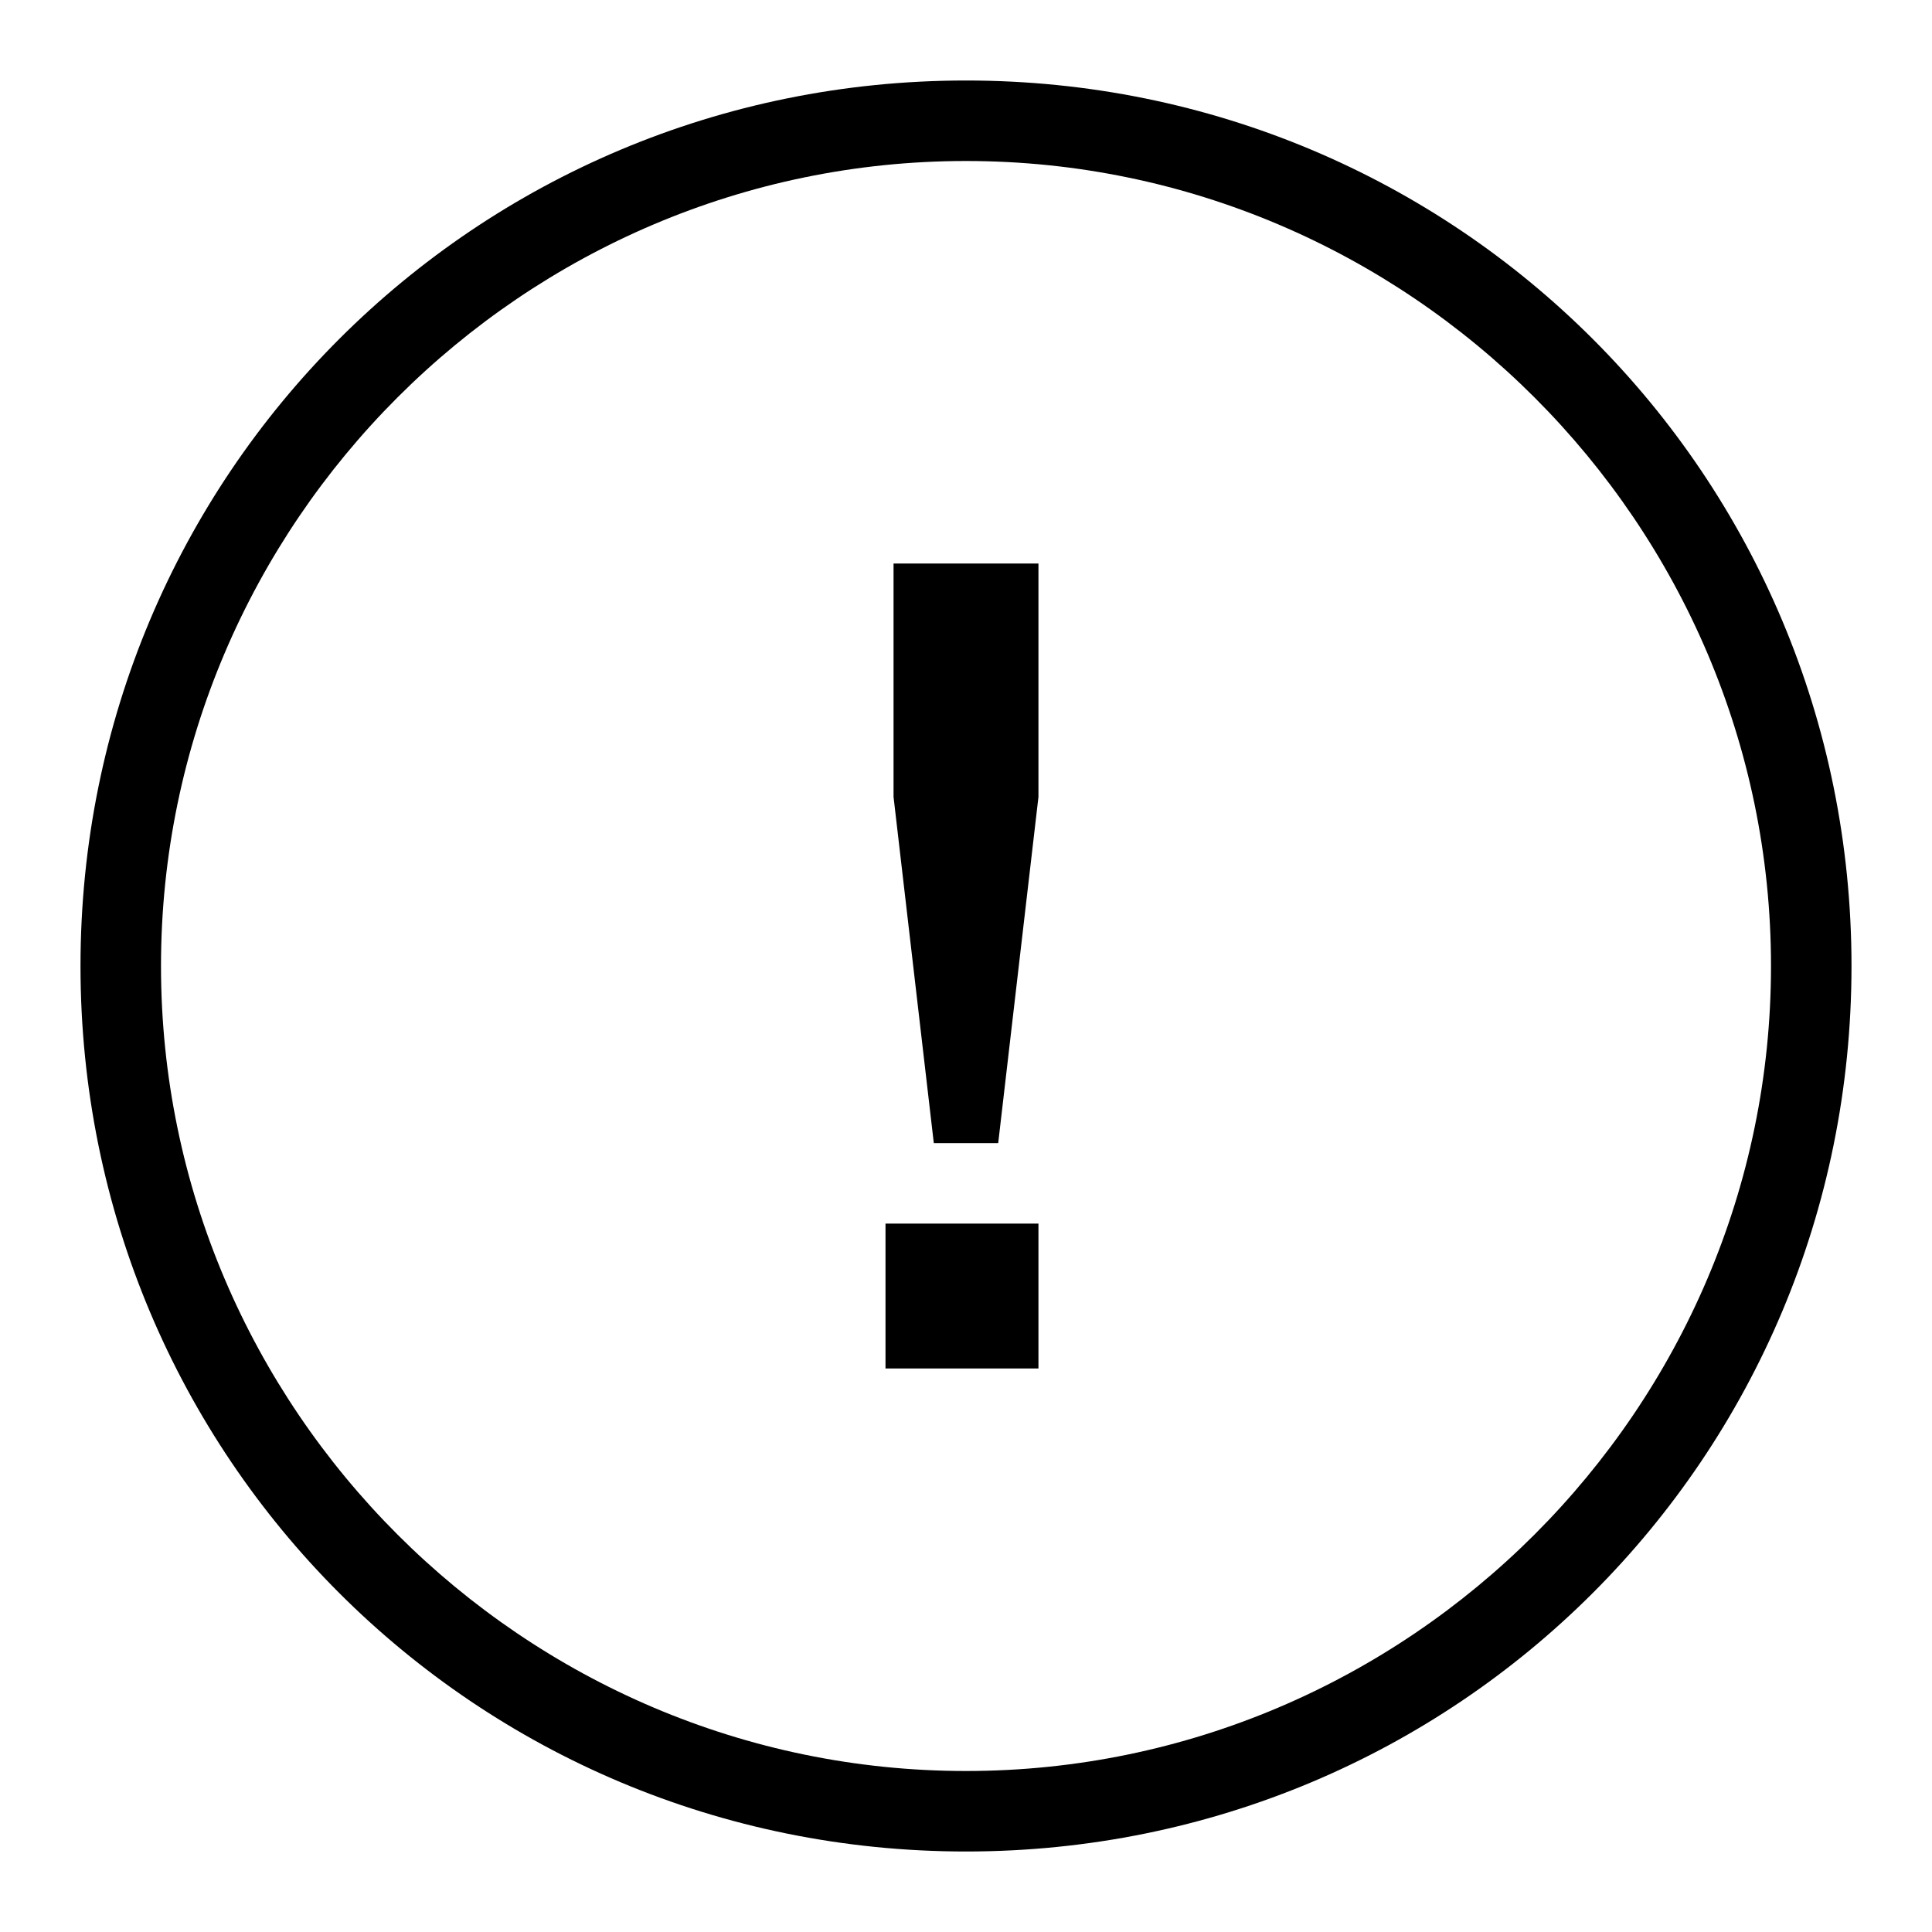 <?xml version="1.0" encoding="utf-8"?>
<!-- Generator: Adobe Illustrator 24.2.3, SVG Export Plug-In . SVG Version: 6.00 Build 0)  -->
<svg version="1.1" xmlns="http://www.w3.org/2000/svg" xmlns:xlink="http://www.w3.org/1999/xlink" x="0px" y="0px"
	 viewBox="0 0 24 24" style="enable-background:new 0 0 24 24;" xml:space="preserve">
<style type="text/css">
	.st0{fill:none;stroke:#010202;stroke-width:3;stroke-miterlimit:10;}
	.st1{fill:none;stroke:#FFF9CE;stroke-width:28;stroke-miterlimit:10;}
	.st2{opacity:0.2;fill:none;stroke:#010202;stroke-width:3;stroke-miterlimit:10;}
	.st3{fill:none;stroke:#10AC82;stroke-miterlimit:10;}
	.st4{fill:#B0CB26;}
	.st5{clip-path:url(#SVGID_30_);}
	.st6{fill:#792D83;}
	.st7{fill:none;stroke:#792D83;stroke-width:3;stroke-miterlimit:10;}
	.st8{fill:#6D236E;}
	.st9{fill:#1A3964;}
	.st10{fill:#FFCB00;}
	.st11{fill:#FFFFFF;stroke:#010202;stroke-width:3;stroke-miterlimit:10;}
	.st12{fill:#843482;}
	.st13{fill:none;stroke:#000000;stroke-miterlimit:10;}
	.st14{fill:none;stroke:#FFFFFF;stroke-width:3;stroke-linejoin:bevel;stroke-miterlimit:10;}
	.st15{fill:#FFFFFF;stroke:#000000;stroke-miterlimit:10;}
	.st16{fill:#010202;}
	.st17{fill:none;stroke:#000000;stroke-width:3;stroke-miterlimit:10;}
	.st18{fill:none;stroke:#7A2382;stroke-width:3;stroke-miterlimit:10;}
	.st19{clip-path:url(#SVGID_34_);fill:none;stroke:#7A2382;stroke-width:3;stroke-miterlimit:10;}
	.st20{fill:none;}
	.st21{fill:none;stroke:#792D83;stroke-miterlimit:10;}
	.st22{fill:#FFFFFF;stroke:#792D83;stroke-width:3;stroke-miterlimit:10;}
	.st23{fill:#FFFFFF;}
	.st24{fill:none;stroke:#7A2382;stroke-miterlimit:10;}
	.st25{fill:#1E1E1C;}
	.st26{fill:#FFFFFF;stroke:#FFFFFF;stroke-width:9;stroke-miterlimit:10;}
	.st27{fill:none;stroke:#6D236E;stroke-width:3;stroke-miterlimit:10;}
	.st28{fill:#010101;}
	.st29{fill:none;stroke:#FFFFFF;stroke-width:9;stroke-miterlimit:10;}
	.st30{fill:#FFFFFF;stroke:#FFFFFF;stroke-width:3;stroke-miterlimit:10;}
	.st31{fill:none;stroke:#1E1E1C;stroke-width:3;stroke-miterlimit:10;}
	.st32{fill:#FDF3A1;}
	.st33{fill:none;stroke:#40AB37;stroke-width:3;stroke-miterlimit:10;}
	.st34{fill:#FFFFFF;stroke:#40AB37;stroke-width:3;stroke-miterlimit:10;}
	.st35{fill:#FFFFFF;stroke:#1F1F1D;stroke-width:3;stroke-miterlimit:10;}
	.st36{fill:#843482;stroke:#FFFFFF;stroke-miterlimit:10;}
	.st37{fill:none;stroke:#FFFFFF;stroke-miterlimit:10;}
	.st38{clip-path:url(#SVGID_35_);}
	.st39{fill:#292827;}
	.st40{clip-path:url(#SVGID_36_);}
	.st41{clip-path:url(#SVGID_37_);}
	.st42{fill:#FFFFFF;stroke:#010202;stroke-miterlimit:10;}
	.st43{fill:none;stroke:#010202;stroke-miterlimit:10;}
	.st44{fill:none;stroke:#8A3C8F;stroke-miterlimit:10;}
	.st45{fill:#8A3C8F;}
	.st46{fill:none;stroke:#6D236E;stroke-miterlimit:10;}
	.st47{fill:none;stroke:#6D236E;stroke-linecap:square;stroke-miterlimit:10;}
	.st48{fill:#FFFFFF;stroke:#6D236E;stroke-miterlimit:10;}
	.st49{fill:none;stroke:#292827;stroke-miterlimit:10;}
	.st50{fill:#FFFFFF;stroke:#292827;stroke-miterlimit:10;}
	.st51{fill:#010202;stroke:#292827;stroke-miterlimit:10;}
	.st52{fill:none;stroke:#010202;stroke-width:3;stroke-miterlimit:10;stroke-dasharray:12.002,12.002;}
	.st53{fill:#444443;}
	.st54{clip-path:url(#SVGID_39_);}
	.st55{fill:none;stroke:#292827;stroke-width:3;stroke-miterlimit:10;}
	.st56{fill:#FFFFFF;stroke:#292827;stroke-width:3;stroke-miterlimit:10;}
	.st57{fill:none;stroke:#E73C2B;stroke-width:3;stroke-miterlimit:10;}
	.st58{fill:none;stroke:#010202;stroke-width:3;stroke-linecap:round;stroke-linejoin:round;stroke-miterlimit:10;}
	.st59{fill:none;stroke:#010202;stroke-width:3;stroke-linejoin:round;stroke-miterlimit:10;}
	.st60{clip-path:url(#SVGID_41_);}
	.st61{fill:#FFFFFF;stroke:#010202;stroke-width:3;stroke-linejoin:round;stroke-miterlimit:10;}
	.st62{clip-path:url(#SVGID_43_);}
	.st63{fill:#F0EFEF;stroke:#010202;stroke-width:3;stroke-miterlimit:10;}
	.st64{fill:#FFFFFF;stroke:#FFFFFF;stroke-width:9;stroke-linecap:square;stroke-miterlimit:10;}
	.st65{clip-path:url(#SVGID_44_);fill:none;stroke:#010202;stroke-width:3;stroke-miterlimit:10;}
	.st66{clip-path:url(#SVGID_45_);fill:none;stroke:#010202;stroke-width:3;stroke-miterlimit:10;}
	.st67{clip-path:url(#SVGID_47_);}
	.st68{clip-path:url(#SVGID_49_);}
	.st69{clip-path:url(#SVGID_51_);}
	.st70{clip-path:url(#SVGID_53_);}
	.st71{fill:#292A27;}
	.st72{fill:#3B3B3A;}
	.st73{fill:#545356;}
	.st74{fill:none;stroke:#6D236E;stroke-width:2.925;stroke-miterlimit:10;}
	.st75{fill:#8A3C8F;stroke:#6D236E;stroke-miterlimit:10;}
	.st76{fill:#EFEFEF;}
	.st77{fill:#792D83;stroke:#792D83;stroke-width:3;stroke-miterlimit:10;}
	.st78{fill:#FFFFFF;stroke:#C394C3;stroke-width:3;stroke-miterlimit:10;}
	.st79{clip-path:url(#SVGID_55_);}
	.st80{fill-rule:evenodd;clip-rule:evenodd;fill:#FFFFFF;stroke:#010202;stroke-width:3;stroke-miterlimit:10;}
	.st81{fill:#272825;}
	.st82{fill:#FFFFFF;stroke:#000000;stroke-width:3;stroke-miterlimit:10;}
	.st83{fill:#FFFFFF;stroke:#6D236E;stroke-width:3;stroke-miterlimit:10;}
	.st84{clip-path:url(#SVGID_57_);}
	.st85{fill:none;stroke:#B064A5;stroke-miterlimit:10;}
	.st86{fill:none;stroke:#6BB869;stroke-miterlimit:10;}
	.st87{fill:none;stroke:#6DC7DB;stroke-miterlimit:10;}
	.st88{fill:none;stroke:#3869B1;stroke-miterlimit:10;}
	.st89{fill:none;stroke:#FFFFFF;stroke-linecap:square;stroke-miterlimit:10;}
	.st90{clip-path:url(#SVGID_59_);}
	.st91{fill:#006AAE;}
	.st92{clip-path:url(#SVGID_61_);}
	.st93{clip-path:url(#SVGID_63_);}
	.st94{fill:#35B18C;stroke:#1E1E1C;stroke-width:3;stroke-miterlimit:10;}
	.st95{fill:#FFFFFF;stroke:#1E1E1C;stroke-width:3;stroke-miterlimit:10;}
	.st96{fill:#44AC37;}
	.st97{fill:none;stroke:#68B431;stroke-width:3;stroke-miterlimit:10;}
	.st98{clip-path:url(#SVGID_65_);fill:none;stroke:#7A2382;stroke-width:3;stroke-miterlimit:10;}
	.st99{fill:#1D1D1B;}
	.st100{clip-path:url(#SVGID_67_);fill:none;stroke:#7A2382;stroke-width:3;stroke-miterlimit:10;}
	.st101{clip-path:url(#SVGID_69_);fill:none;stroke:#7A2382;stroke-width:3;stroke-miterlimit:10;}
	.st102{fill:none;stroke:#010202;stroke-width:3.007;stroke-miterlimit:10;}
	.st103{clip-path:url(#SVGID_71_);}
	.st104{clip-path:url(#SVGID_73_);}
	.st105{fill:none;stroke:#E52822;stroke-width:0.5;stroke-miterlimit:10;}
	.st106{fill:none;stroke:#FFFFFF;stroke-width:9;stroke-linecap:round;stroke-miterlimit:10;}
	.st107{fill:none;stroke:#FFFFFF;stroke-width:9;stroke-linecap:square;stroke-miterlimit:10;}
	.st108{fill:#C1BC5F;}
	.st109{fill:#7A2382;}
	.st110{fill:#FFFFFF;stroke:#7A2382;stroke-width:3;stroke-miterlimit:10;}
	.st111{clip-path:url(#SVGID_76_);fill:none;stroke:#7A2382;stroke-width:3;stroke-miterlimit:10;}
	.st112{clip-path:url(#SVGID_77_);fill:none;stroke:#7A2382;stroke-width:3;stroke-miterlimit:10;}
	.st113{clip-path:url(#SVGID_79_);fill:none;stroke:#7A2382;stroke-width:3;stroke-miterlimit:10;}
	.st114{clip-path:url(#SVGID_81_);}
	.st115{clip-path:url(#SVGID_83_);fill:none;stroke:#7A2382;stroke-width:3;stroke-miterlimit:10;}
	.st116{clip-path:url(#SVGID_85_);}
	.st117{clip-path:url(#SVGID_87_);}
	.st118{clip-path:url(#SVGID_89_);}
	.st119{fill:#7A2382;stroke:#7A2382;stroke-width:0.5;stroke-miterlimit:10;}
	.st120{fill:#1E1E1C;stroke:#1B9DD9;stroke-width:3;stroke-miterlimit:10;}
	.st121{fill:#1E1E1C;stroke:#1E1E1C;stroke-width:3;stroke-miterlimit:10;}
	.st122{fill:#1E1E1C;stroke:#7A2382;stroke-width:3;stroke-miterlimit:10;}
	.st123{fill:#FFFFFF;stroke:#6D236E;stroke-width:3;stroke-linejoin:round;stroke-miterlimit:10;}
	.st124{clip-path:url(#SVGID_90_);}
	.st125{clip-path:url(#SVGID_91_);}
	.st126{clip-path:url(#SVGID_92_);}
	.st127{fill:#FFFFFF;stroke:#7A2382;stroke-width:3;stroke-linejoin:bevel;stroke-miterlimit:10;}
	.st128{clip-path:url(#SVGID_93_);fill:none;stroke:#7A2382;stroke-width:3;stroke-miterlimit:10;}
	.st129{clip-path:url(#SVGID_94_);fill:none;stroke:#7A2382;stroke-width:3;stroke-miterlimit:10;}
	.st130{clip-path:url(#SVGID_95_);fill:none;stroke:#7A2382;stroke-width:3;stroke-miterlimit:10;}
	.st131{clip-path:url(#SVGID_96_);fill:none;stroke:#7A2382;stroke-width:3;stroke-miterlimit:10;}
	.st132{fill:#1D1D1C;}
	.st133{fill:#1D1D1C;stroke:#7A2382;stroke-width:3;stroke-miterlimit:10;}
	.st134{fill:none;stroke:#000000;stroke-width:3.642;stroke-miterlimit:10;}
	.st135{fill:none;stroke:#7A2382;stroke-width:3.565;stroke-miterlimit:10;}
	.st136{fill:none;stroke:#FFFFFE;stroke-width:9;stroke-linecap:square;stroke-miterlimit:10;}
	.st137{fill:#6D236E;stroke:#6D236E;stroke-width:4;stroke-miterlimit:10;}
	.st138{fill:#792D83;stroke:#792D83;stroke-width:4;stroke-miterlimit:10;}
	.st139{clip-path:url(#SVGID_98_);fill:none;stroke:#000000;stroke-width:3;stroke-miterlimit:10;}
	.st140{fill:none;stroke:#1D1D1D;stroke-width:8;stroke-miterlimit:10;}
	.st141{fill:none;stroke:#1D1D1D;stroke-width:8;stroke-linecap:round;stroke-miterlimit:10;}
	.st142{fill:none;stroke:#1D1D1D;stroke-width:8;stroke-linecap:round;stroke-linejoin:round;stroke-miterlimit:10;}
	.st143{fill:none;stroke:#1D1D1D;stroke-width:7.828;stroke-linecap:round;stroke-linejoin:round;stroke-miterlimit:10;}
	.st144{fill:#1B333E;}
	.st145{clip-path:url(#SVGID_99_);fill:none;stroke:#000000;stroke-miterlimit:10;}
	.st146{clip-path:url(#SVGID_101_);fill:none;stroke:#000000;stroke-miterlimit:10;}
	.st147{fill:#6D236E;stroke:#FFFFFF;stroke-width:0.25;stroke-miterlimit:10;}
	.st148{fill:none;stroke:#FDEB2D;stroke-miterlimit:10;}
	.st149{fill:none;stroke:#000000;stroke-width:1.5;stroke-miterlimit:10;}
	.st150{fill:#FFFFFF;stroke:#FFFFFF;stroke-width:4;stroke-miterlimit:10;}
	.st151{fill:#904795;}
	.st152{fill:#9D9D9D;}
	.st153{fill:#6E236F;}
	.st154{fill:none;stroke:#FFFFFF;stroke-width:3;stroke-miterlimit:10;}
	.st155{fill:none;stroke:#FFFFFF;stroke-width:4;stroke-miterlimit:10;}
	.st156{fill:none;stroke:#792D83;stroke-width:4.5;stroke-miterlimit:10;}
	.st157{fill:none;stroke:#FFFFFF;stroke-width:11;stroke-miterlimit:10;}
	.st158{fill:#FFFFFF;stroke:#792D83;stroke-miterlimit:10;}
	.st159{fill:#1C1C1C;}
	.st160{fill:#010202;stroke:#FFFFFF;stroke-width:11;stroke-miterlimit:10;}
	.st161{fill:none;stroke:#1D1D1B;stroke-width:3;stroke-miterlimit:10;}
	.st162{fill:none;stroke:#53BDC3;stroke-width:3;stroke-miterlimit:10;}
	.st163{fill:#FFFFFF;stroke:#53BDC3;stroke-width:3;stroke-miterlimit:10;}
	.st164{fill:#010202;stroke:#FFFFFF;stroke-width:9;stroke-miterlimit:10;}
	.st165{fill:none;stroke:#010202;stroke-width:5;stroke-miterlimit:10;}
	.st166{fill:#010202;stroke:#010202;stroke-width:3;stroke-miterlimit:10;}
	.st167{fill:#194747;}
	.st168{fill:none;stroke:#56BEBF;stroke-width:3;stroke-miterlimit:10;}
	.st169{fill:#494848;}
	.st170{fill:none;stroke:#494848;stroke-width:3;stroke-miterlimit:10;}
	.st171{stroke:#FFFFFF;stroke-width:3;stroke-miterlimit:10;}
	.st172{fill:none;stroke:#010101;stroke-width:3;stroke-miterlimit:10;}
	.st173{fill:none;stroke:#93C093;stroke-width:3;stroke-miterlimit:10;}
	.st174{fill:#FFFFFF;stroke:#921D96;stroke-width:4;stroke-miterlimit:10;}
	.st175{fill:none;stroke:#010202;stroke-width:4;stroke-miterlimit:10;}
	.st176{fill:#F0EFEF;stroke:#010202;stroke-width:4;stroke-miterlimit:10;}
	.st177{fill:none;stroke:#6D236E;stroke-width:6;stroke-miterlimit:10;}
	.st178{fill:none;stroke:#6D236E;stroke-width:4;stroke-miterlimit:10;}
	.st179{fill:none;stroke:#1D1D1B;stroke-width:4;stroke-miterlimit:10;}
	.st180{fill:none;stroke:#000000;stroke-width:15;stroke-miterlimit:10;}
	.st181{fill:none;stroke:#84CFEB;stroke-width:15;stroke-miterlimit:10;}
	.st182{opacity:0.4;fill:none;stroke:#EA86B6;stroke-width:15;stroke-miterlimit:10;}
	.st183{opacity:0.4;fill:#EA86B6;}
	.st184{fill:none;stroke:#D31818;stroke-miterlimit:10;}
	.st185{fill:#D31818;stroke:#D31818;stroke-miterlimit:10;}
	.st186{fill:none;stroke:#FFFBF9;stroke-width:3;stroke-miterlimit:10;}
	.st187{fill:none;stroke:#010101;stroke-miterlimit:10;}
	.st188{fill:none;stroke:#FFFFFF;stroke-width:12;stroke-miterlimit:10;}
	.st189{fill:#6D236E;stroke:#FFFFFF;stroke-width:12;stroke-miterlimit:10;}
	.st190{clip-path:url(#SVGID_102_);}
	.st191{fill:none;stroke:#E50C7E;stroke-width:3;stroke-miterlimit:10;}
	.st192{clip-path:url(#SVGID_104_);fill:none;stroke:#7A2382;stroke-width:3;stroke-miterlimit:10;}
	.st193{clip-path:url(#SVGID_106_);}
	.st194{clip-path:url(#SVGID_108_);}
	.st195{clip-path:url(#SVGID_110_);}
	.st196{clip-path:url(#SVGID_112_);}
	.st197{fill-rule:evenodd;clip-rule:evenodd;fill:#FFFFFF;stroke:#7A2382;stroke-width:3;stroke-miterlimit:10;}
	.st198{clip-path:url(#SVGID_113_);fill:none;stroke:#7A2382;stroke-width:3;stroke-miterlimit:10;}
	.st199{clip-path:url(#SVGID_114_);fill:none;stroke:#7A2382;stroke-width:3;stroke-miterlimit:10;}
	.st200{clip-path:url(#SVGID_115_);fill:none;stroke:#7A2382;stroke-width:3;stroke-miterlimit:10;}
	.st201{clip-path:url(#SVGID_116_);fill:none;stroke:#7A2382;stroke-width:3;stroke-miterlimit:10;}
	.st202{clip-path:url(#SVGID_117_);fill:none;stroke:#7A2382;stroke-width:3;stroke-miterlimit:10;}
	.st203{clip-path:url(#SVGID_118_);fill:none;stroke:#7A2382;stroke-width:3;stroke-miterlimit:10;}
	.st204{clip-path:url(#SVGID_120_);}
	.st205{clip-path:url(#SVGID_121_);}
	.st206{fill:#FFFFFF;stroke:#FFFFFF;stroke-width:10;stroke-miterlimit:10;}
	.st207{clip-path:url(#SVGID_122_);}
	.st208{clip-path:url(#SVGID_123_);fill:none;stroke:#7A2382;stroke-width:3;stroke-miterlimit:10;}
	.st209{clip-path:url(#SVGID_124_);fill:none;stroke:#7A2382;stroke-width:3;stroke-miterlimit:10;}
	.st210{clip-path:url(#SVGID_125_);fill:none;stroke:#010202;stroke-width:3;stroke-miterlimit:10;}
	.st211{clip-path:url(#SVGID_126_);fill:none;stroke:#010202;stroke-width:3;stroke-miterlimit:10;}
	.st212{display:none;}
	.st213{display:inline;fill:#E62C24;}
	.st214{display:inline;fill:#11E505;}
	.st215{display:inline;fill:#FF6A08;}
	.st216{display:inline;fill:#FFFF08;}
	.st217{display:inline;fill:#CA478B;}
</style>
<g id="Vorlagen_x28_Konstruktion">
</g>
<g id="Hintergrundvisualisierung">
</g>
<g id="Schnittmaske_im_Hintergrund">
</g>
<g id="Icons">
	<g>
		<path d="M12,23C5.9,23,1,18.1,1,12S5.9,1,12,1s11,4.9,11,11S18.1,23,12,23z M12,2C6.5,2,2,6.5,2,12s4.5,10,10,10s10-4.5,10-10
			S17.5,2,12,2z"/>
	</g>
	<g>
		<path d="M12.9,15.3V17h-1.9v-1.8H12.9z M12.9,7v2.9l-0.5,4.3h-0.8l-0.5-4.3V7H12.9z"/>
	</g>
</g>
<g id="Grid">
</g>
<g id="META_x2F_INFO" class="st212">
</g>
</svg>
